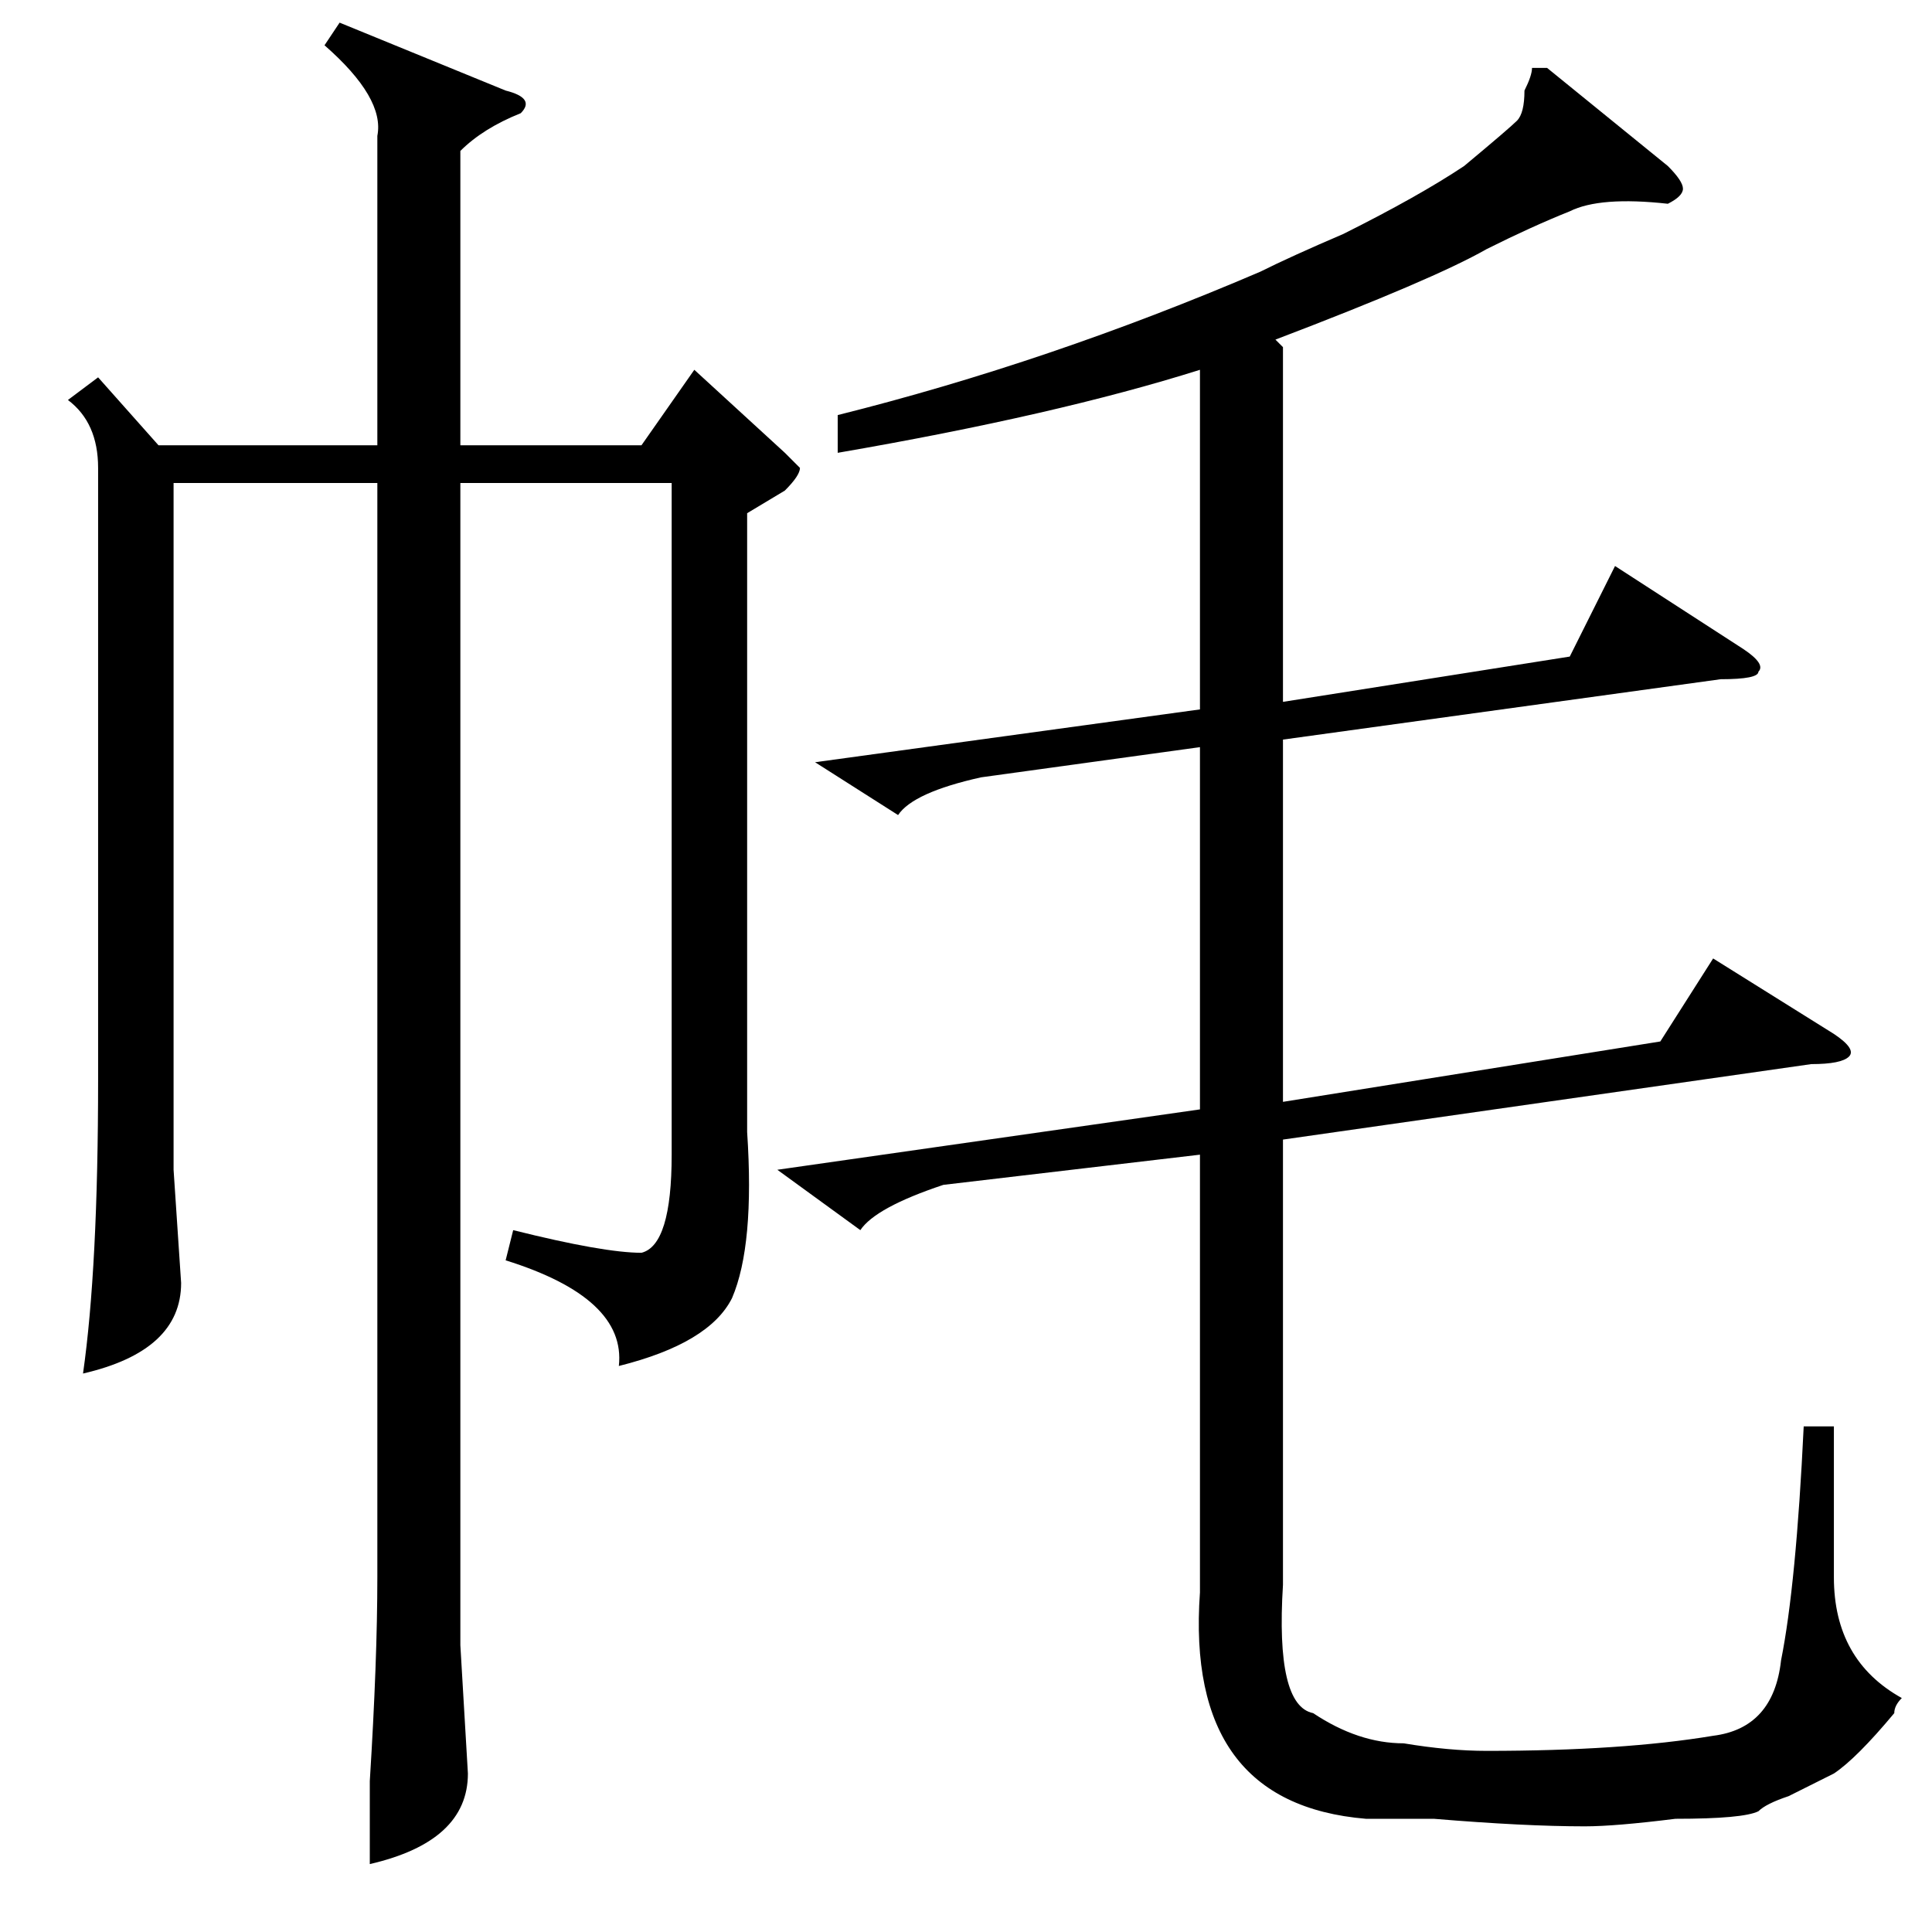 <?xml version="1.0" standalone="no"?>
<!DOCTYPE svg PUBLIC "-//W3C//DTD SVG 1.1//EN" "http://www.w3.org/Graphics/SVG/1.1/DTD/svg11.dtd" >
<svg xmlns="http://www.w3.org/2000/svg" xmlns:xlink="http://www.w3.org/1999/xlink" version="1.1" viewBox="0 -52 256 256">
  <g transform="matrix(1 0 0 -1 0 204)">
   <path fill="currentColor"
d="M108 155l51 7v45q-19 -6 -48 -11v5q28 7 56 19q4 2 11 5q10 5 16 9q6 5 7 6t1 4q1 2 1 3h2l16 -13q2 -2 2 -3t-2 -2q-9 1 -13 -1q-5 -2 -11 -5q-7 -4 -28 -12l1 -1v-47l38 6l6 12l17 -11q3 -2 2 -3q0 -1 -5 -1l-58 -8v-48l50 8l7 11l16 -10q3 -2 2 -3t-5 -1l-70 -10v-59
q-1 -16 4 -17q6 -4 12 -4q6 -1 11 -1q18 0 30 2q8 1 9 10q2 10 3 31h4v-20q0 -11 9 -16q-1 -1 -1 -2q-5 -6 -8 -8l-6 -3q-3 -1 -4 -2q-2 -1 -11 -1q-8 -1 -12 -1q-8 0 -20 1h-9q-24 2 -22 30v58l-34 -4q-9 -3 -11 -6l-11 8l56 8v48l-29 -4q-9 -2 -11 -5zM99 188v-82
q1 -15 -2 -22q-3 -6 -15 -9q1 9 -15 14l1 4q12 -3 17 -3q4 1 4 13v89h-28v-154l1 -17q0 -9 -13 -12v11q1 16 1 27v145h-27v-91l1 -15q0 -9 -13 -12q2 14 2 39v81q0 6 -4 9l4 3l8 -9h29v41q1 5 -7 12l2 3l22 -9q4 -1 2 -3q-5 -2 -8 -5v-39h24l7 10l12 -11l2 -2q0 -1 -2 -3z
" />
  </g>

</svg>

